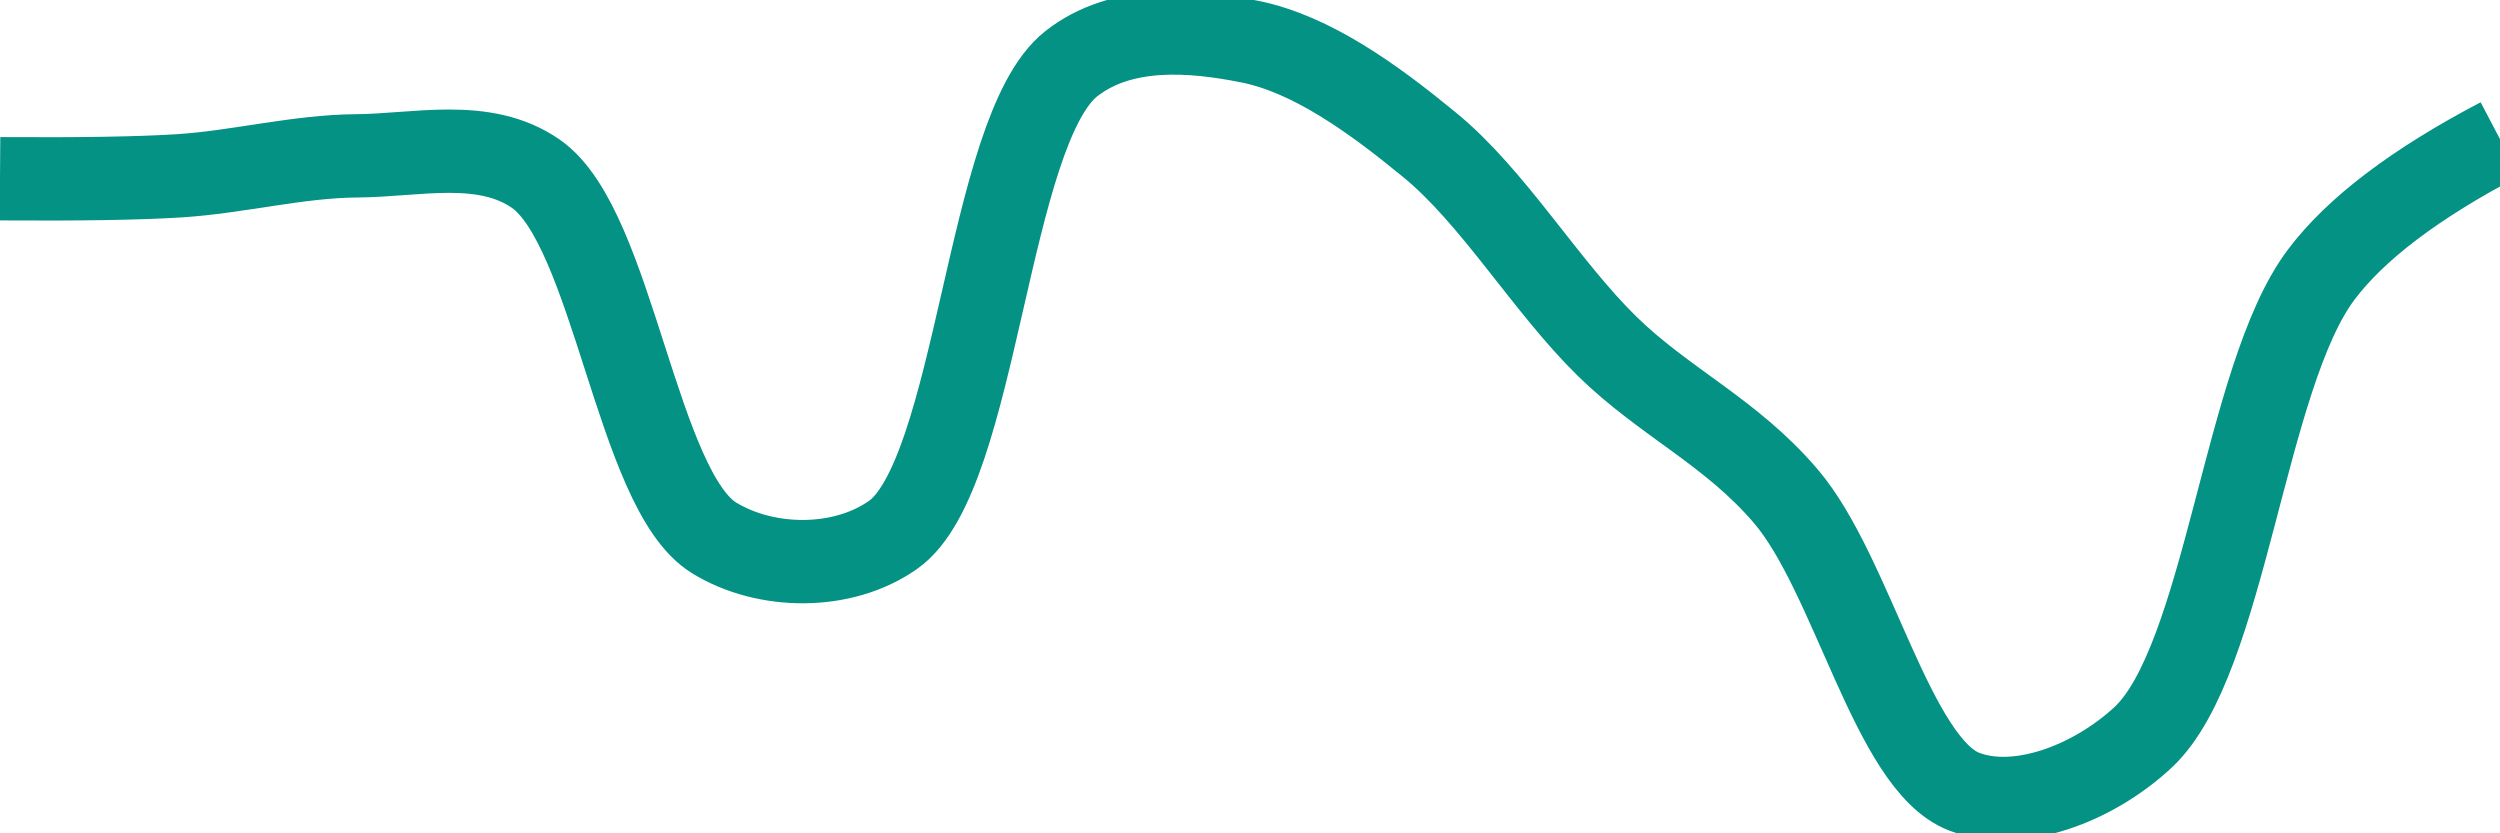 <svg class="main-svg" xmlns="http://www.w3.org/2000/svg" xmlns:xlink="http://www.w3.org/1999/xlink" width="60" height="20" style="" viewBox="0 0 60 20"><rect x="0" y="0" width="60" height="20" style="fill: rgb(0, 0, 0); fill-opacity: 0;"/><defs id="defs-81f411"><g class="clips"><clipPath id="clip81f411xyplot" class="plotclip"><rect width="60" height="20"/></clipPath><clipPath class="axesclip" id="clip81f411x"><rect x="0" y="0" width="60" height="20"/></clipPath><clipPath class="axesclip" id="clip81f411y"><rect x="0" y="0" width="60" height="20"/></clipPath><clipPath class="axesclip" id="clip81f411xy"><rect x="0" y="0" width="60" height="20"/></clipPath></g><g class="gradients"/><g class="patterns"/></defs><g class="bglayer"><rect class="bg" x="0" y="0" width="60" height="20" style="fill: rgb(0, 0, 0); fill-opacity: 0; stroke-width: 0;"/></g><g class="layer-below"><g class="imagelayer"/><g class="shapelayer"/></g><g class="cartesianlayer"><g class="subplot xy"><g class="layer-subplot"><g class="shapelayer"/><g class="imagelayer"/></g><g class="minor-gridlayer"><g class="x"/><g class="y"/></g><g class="gridlayer"><g class="x"/><g class="y"/></g><g class="zerolinelayer"/><g class="layer-between"><g class="shapelayer"/><g class="imagelayer"/></g><path class="xlines-below"/><path class="ylines-below"/><g class="overlines-below"/><g class="xaxislayer-below"/><g class="yaxislayer-below"/><g class="overaxes-below"/><g class="overplot"><g class="xy" transform="" clip-path="url(#clip81f411xyplot)"><g class="scatterlayer mlayer"><g class="trace scatter traced5f6b8" style="stroke-miterlimit: 2; opacity: 1;"><g class="fills"/><g class="errorbars"/><g class="lines"><path class="js-line" d="M0,4.29Q2.86,4.31 4.29,4.22C5.72,4.13 7.14,3.75 8.57,3.74C10,3.73 11.62,3.31 12.86,4.17C14.72,5.46 15.28,11.77 17.14,12.91C18.38,13.67 20.22,13.69 21.43,12.84C23.47,11.41 23.68,3.13 25.71,1.53C26.92,0.58 28.61,0.72 30,1C31.48,1.3 32.95,2.36 34.29,3.46C35.83,4.71 37.09,6.86 38.57,8.31C39.95,9.66 41.55,10.37 42.86,11.91C44.46,13.78 45.42,18.34 47.14,19C48.41,19.49 50.21,18.83 51.43,17.7C53.42,15.85 53.86,9.04 55.71,6.59Q56.95,4.94 60,3.34" style="vector-effect: none; fill: none; stroke: rgb(3, 146, 132); stroke-opacity: 1; stroke-width: 2px; opacity: 1;"/></g><g class="points"/><g class="text"/></g></g></g></g><path class="xlines-above crisp" d="M0,0" style="fill: none;"/><path class="ylines-above crisp" d="M0,0" style="fill: none;"/><g class="overlines-above"/><g class="xaxislayer-above"/><g class="yaxislayer-above"/><g class="overaxes-above"/></g></g><g class="polarlayer"/><g class="smithlayer"/><g class="ternarylayer"/><g class="geolayer"/><g class="funnelarealayer"/><g class="pielayer"/><g class="iciclelayer"/><g class="treemaplayer"/><g class="sunburstlayer"/><g class="glimages"/><defs id="topdefs-81f411"><g class="clips"/></defs><g class="layer-above"><g class="imagelayer"/><g class="shapelayer"/></g><g class="infolayer"><g class="g-gtitle"/></g></svg>